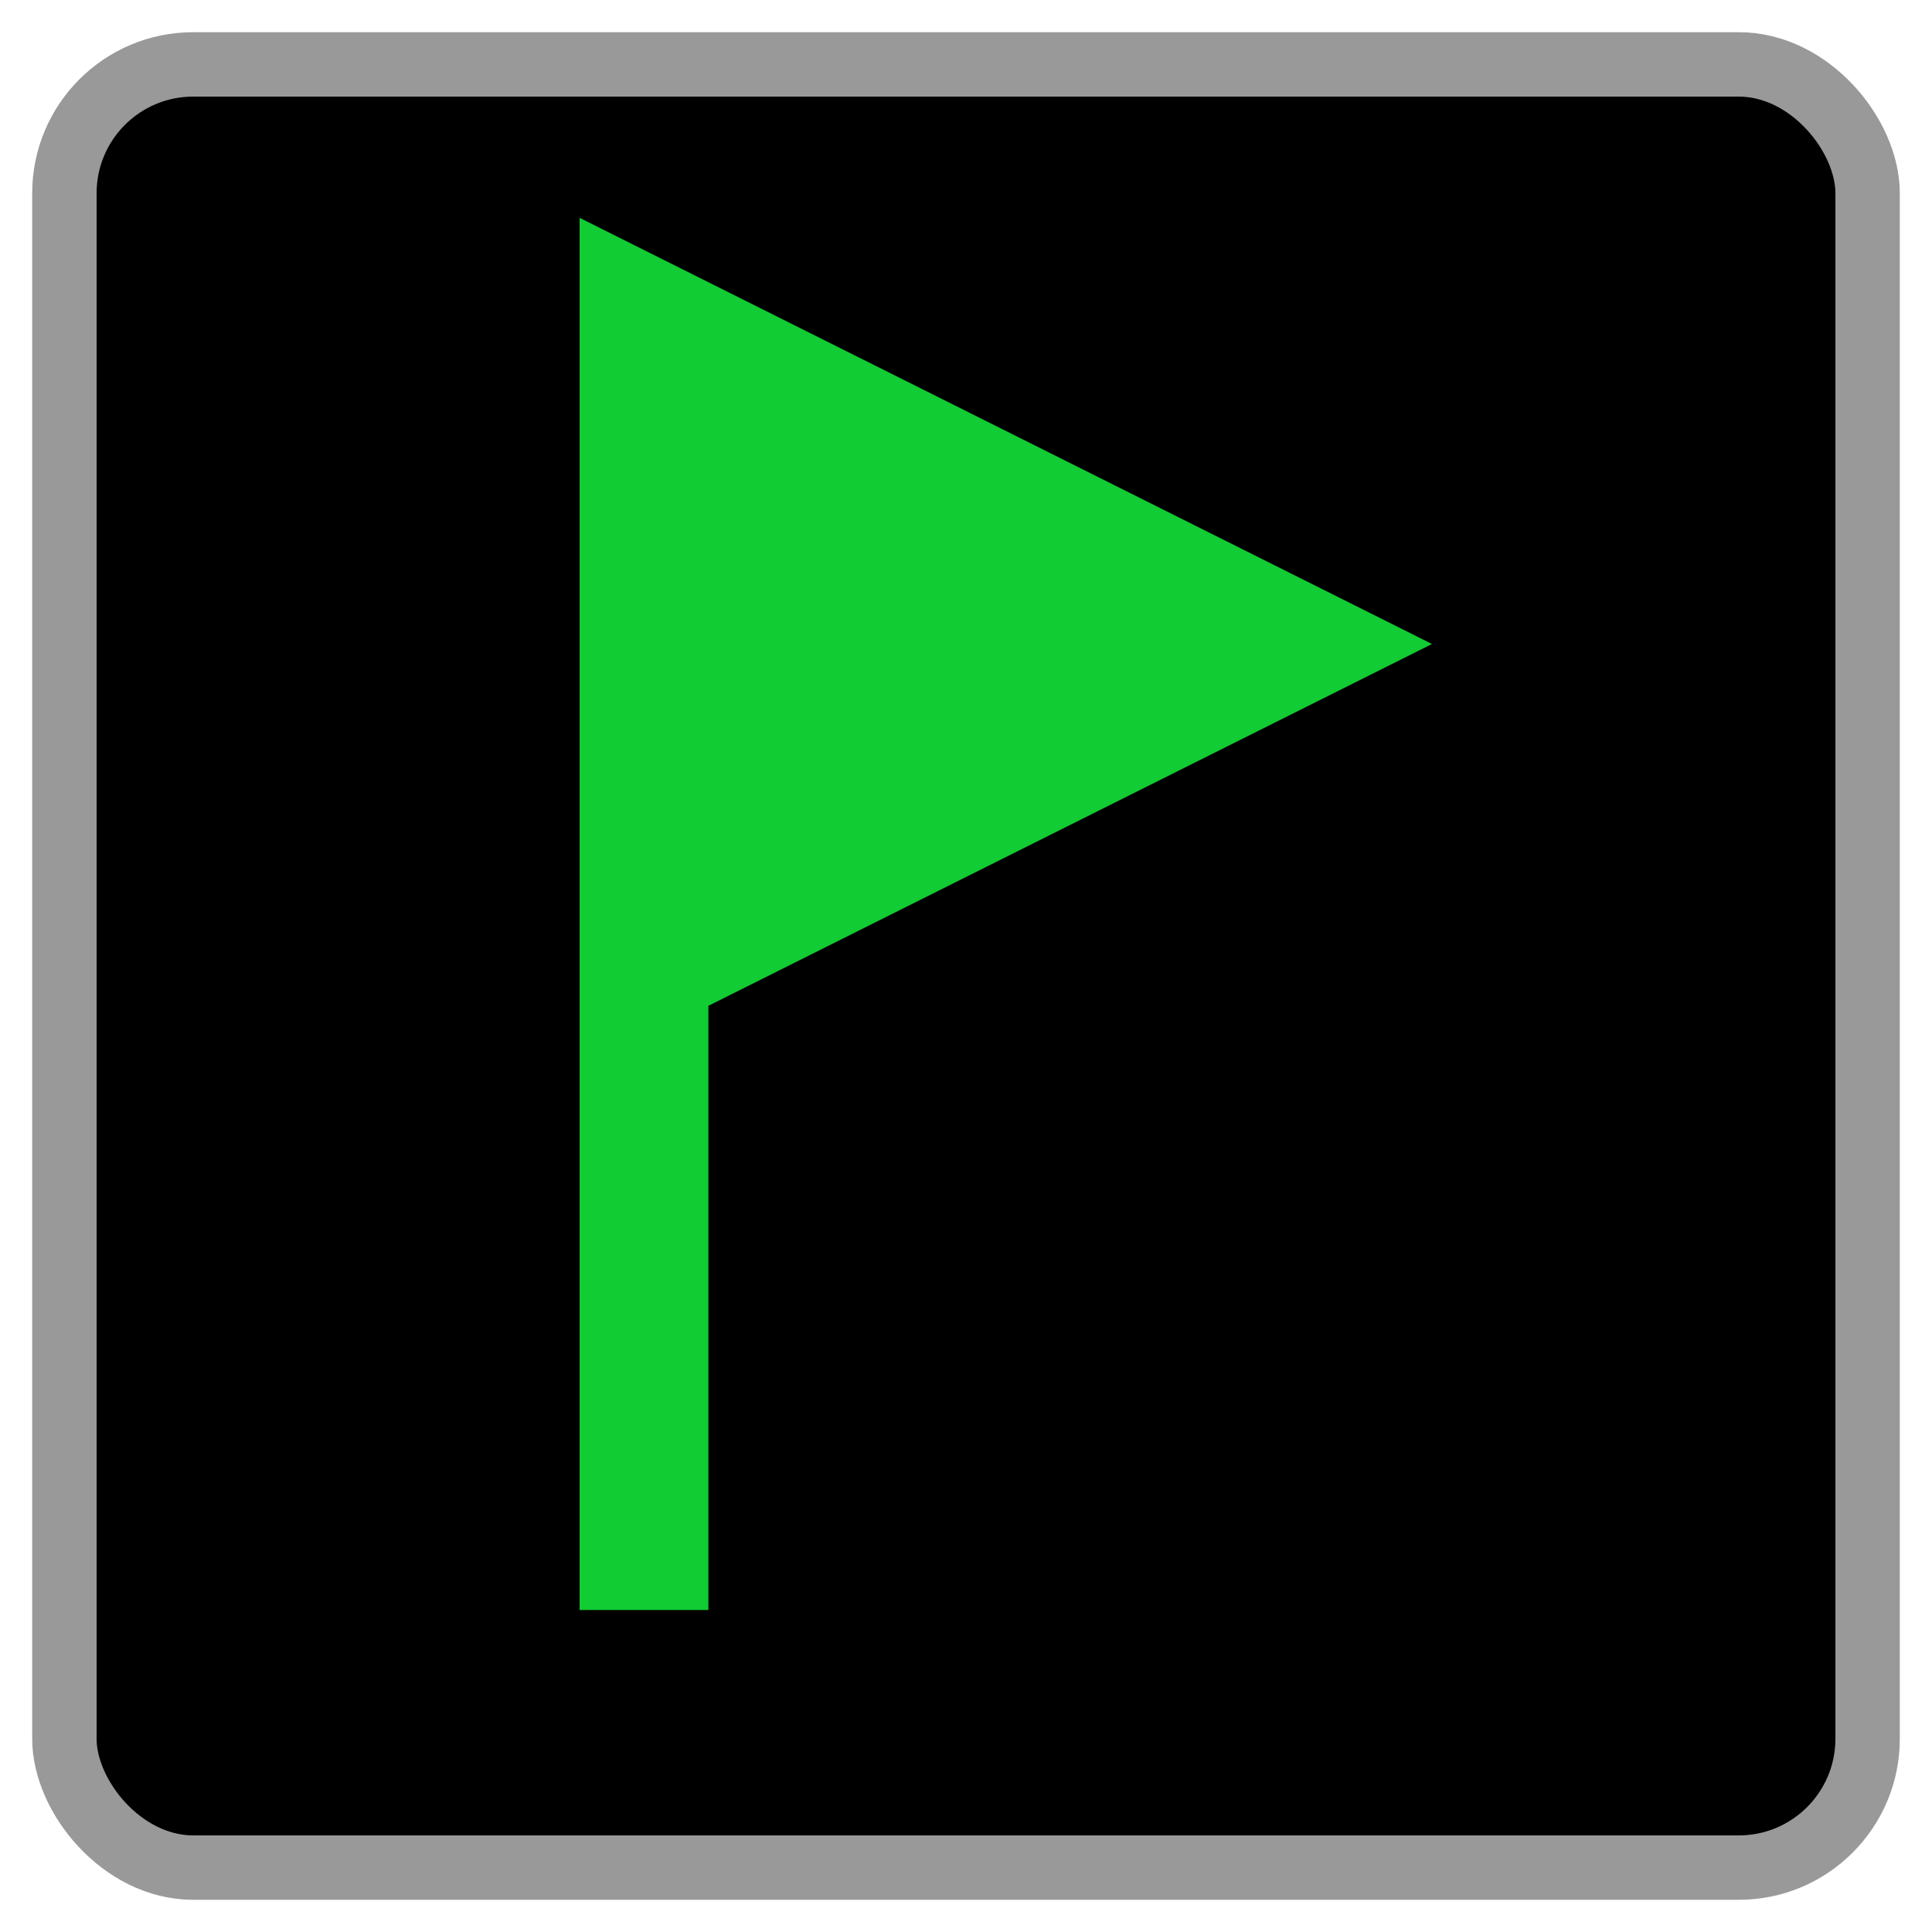 <svg viewBox="0 0 30 30" xmlns="http://www.w3.org/2000/svg">
<rect x="1" y="1" width="28" height="28" rx="2" fill="#0000" stroke="#999" stroke-width="1"/>
<path d="M10 25L10 5L20 10L10 15" fill="#1c3" stroke-width="2" stroke="#1c3"/>
</svg>
